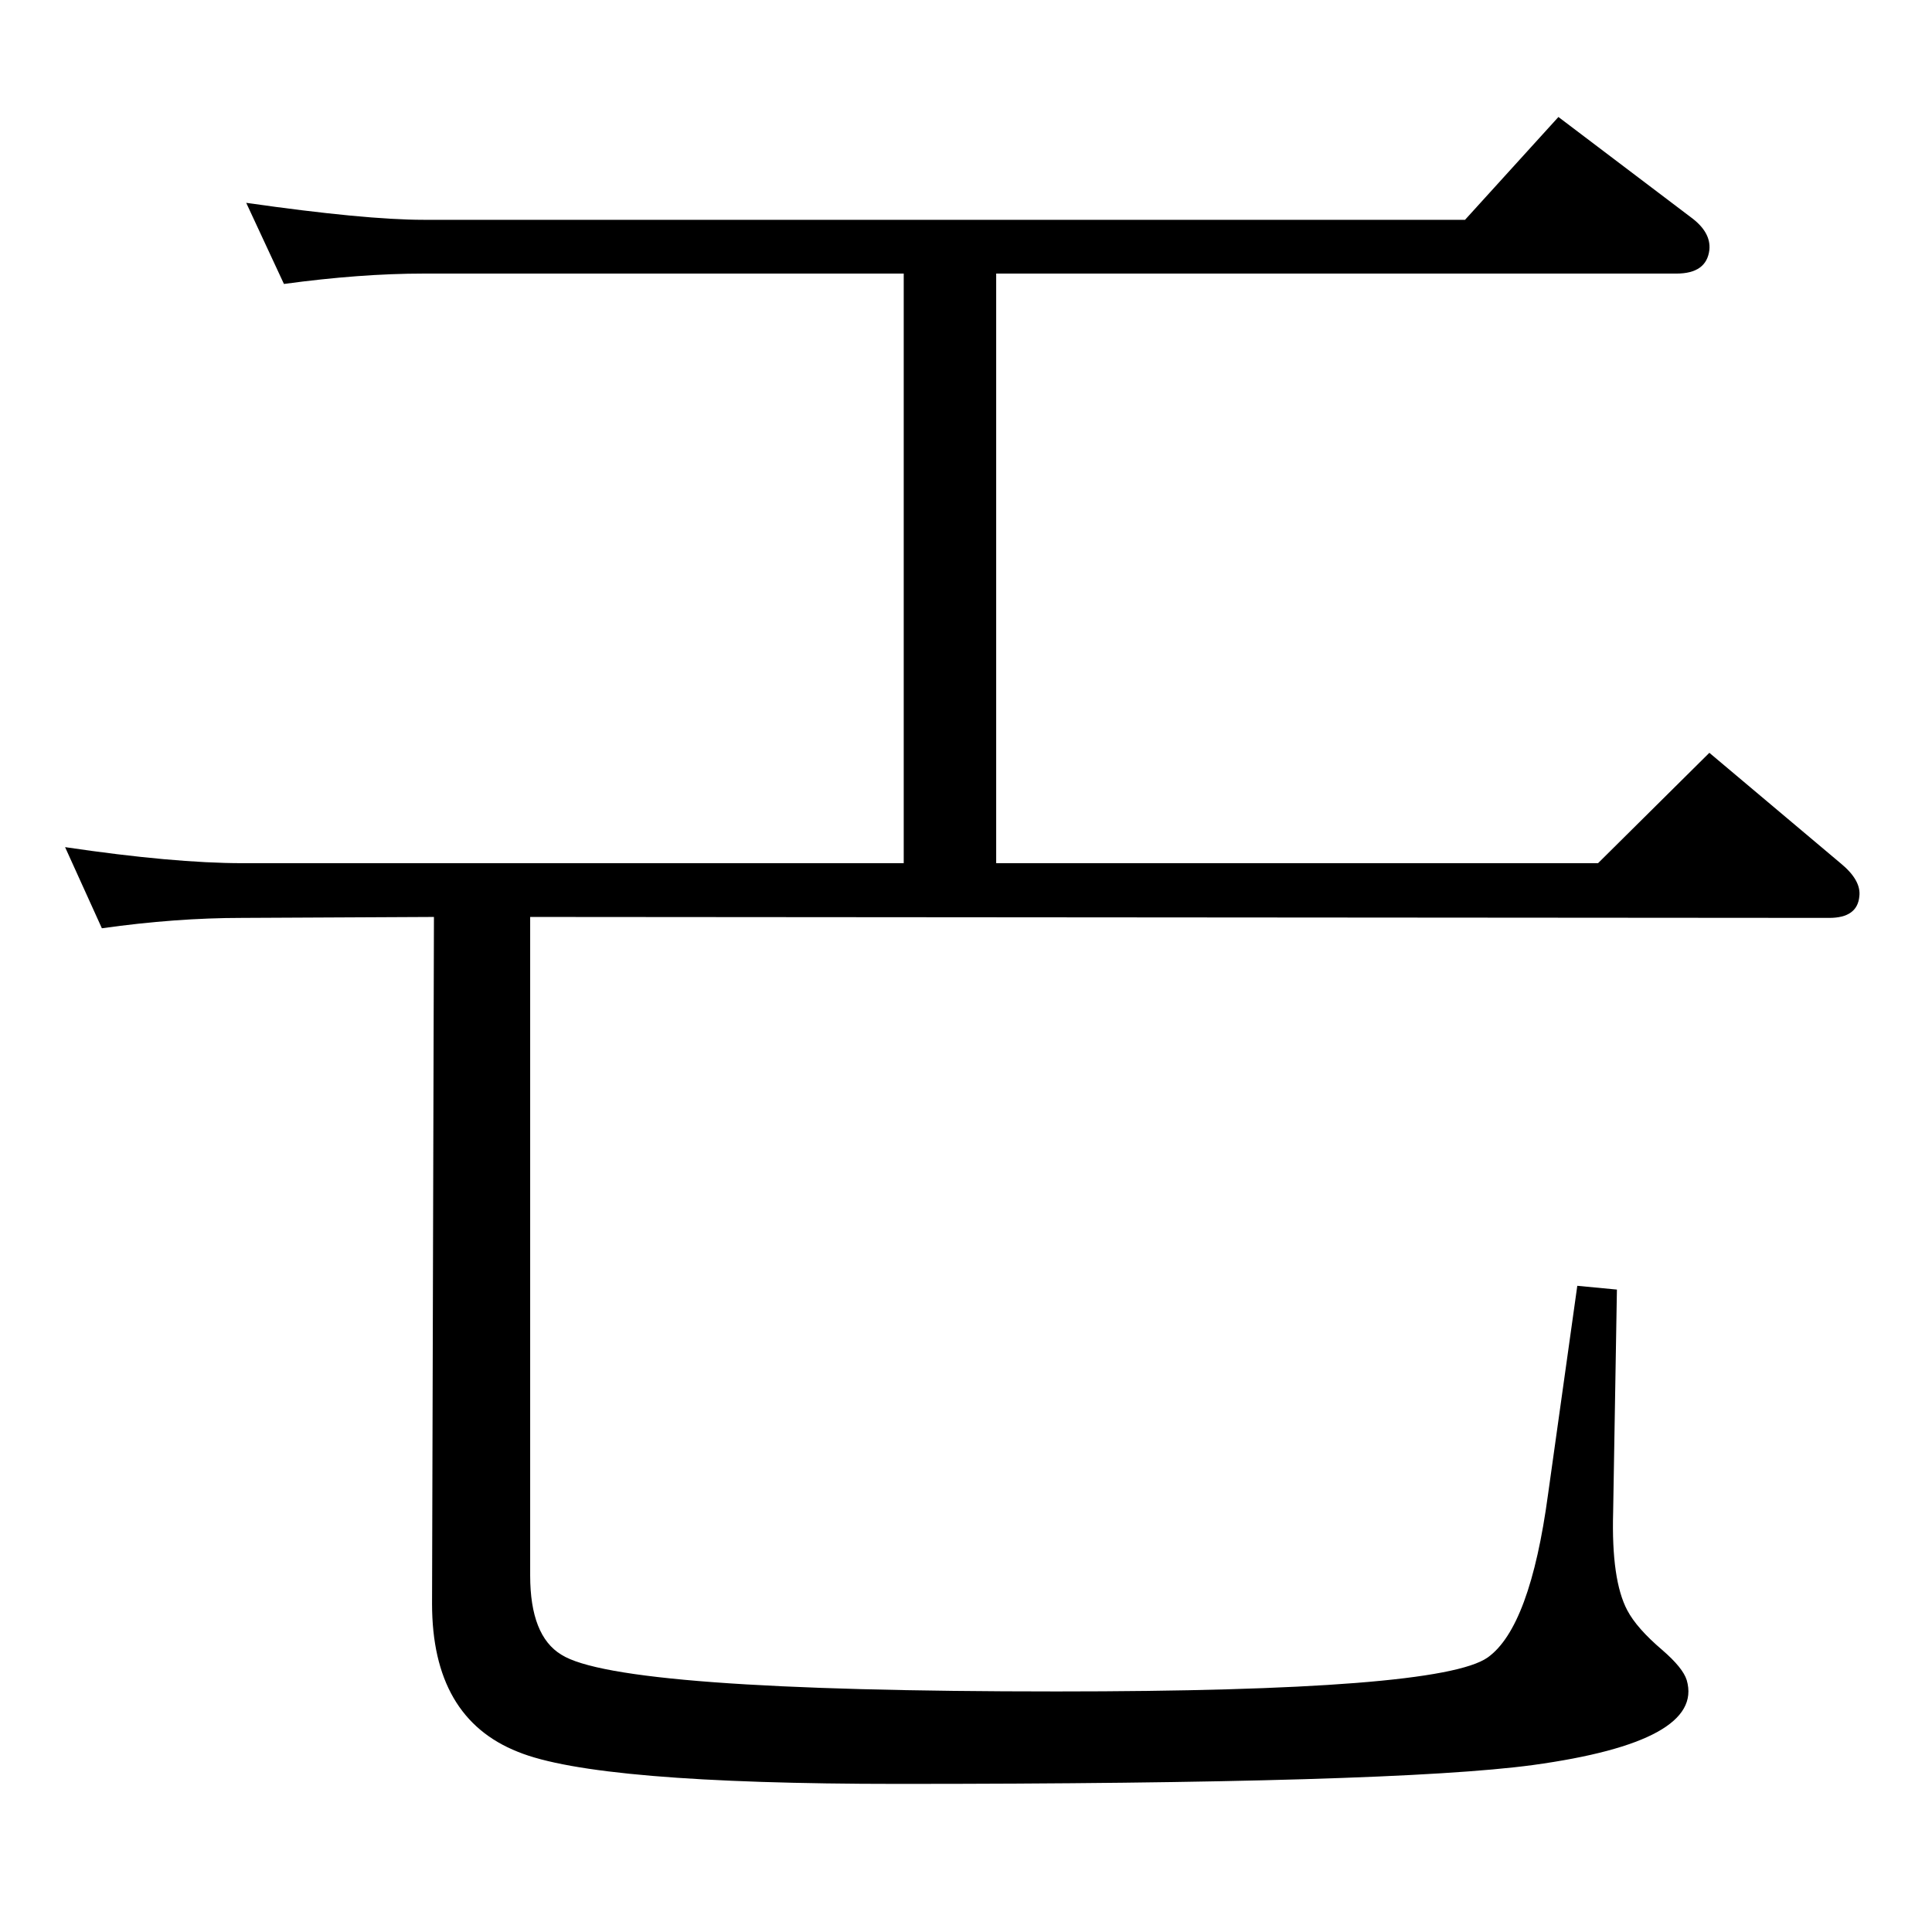 <?xml version="1.0" standalone="no"?>
<!DOCTYPE svg PUBLIC "-//W3C//DTD SVG 1.1//EN" "http://www.w3.org/Graphics/SVG/1.1/DTD/svg11.dtd" >
<svg xmlns="http://www.w3.org/2000/svg" xmlns:xlink="http://www.w3.org/1999/xlink" version="1.1" viewBox="0 0 2048 2048">
  <g transform="matrix(1 0 0 -1 0 2048)">
   <path fill="currentColor"
d="M562 1076v-698q0 -64 33 -84q61 -39 525 -39q406 0 457 36q45 32 64 173l31 221l42 -4l-4 -236q-2 -72 15 -104q10 -19 37 -42q22 -19 26 -32q19 -65 -163 -90q-148 -20 -673 -20q-320 0 -403 34q-91 36 -91 157l2 728l-203 -1q-71 0 -149 -11l-39 86q115 -17 188 -17
h701v625h-509q-67 0 -148 -11l-40 86q126 -18 188 -18h1104l99 109l140 -106q22 -16 20 -35q-3 -25 -35 -25h-721v-625h638l118 117l139 -117q22 -18 20 -35q-2 -23 -32 -23z" />
  </g>

</svg>
